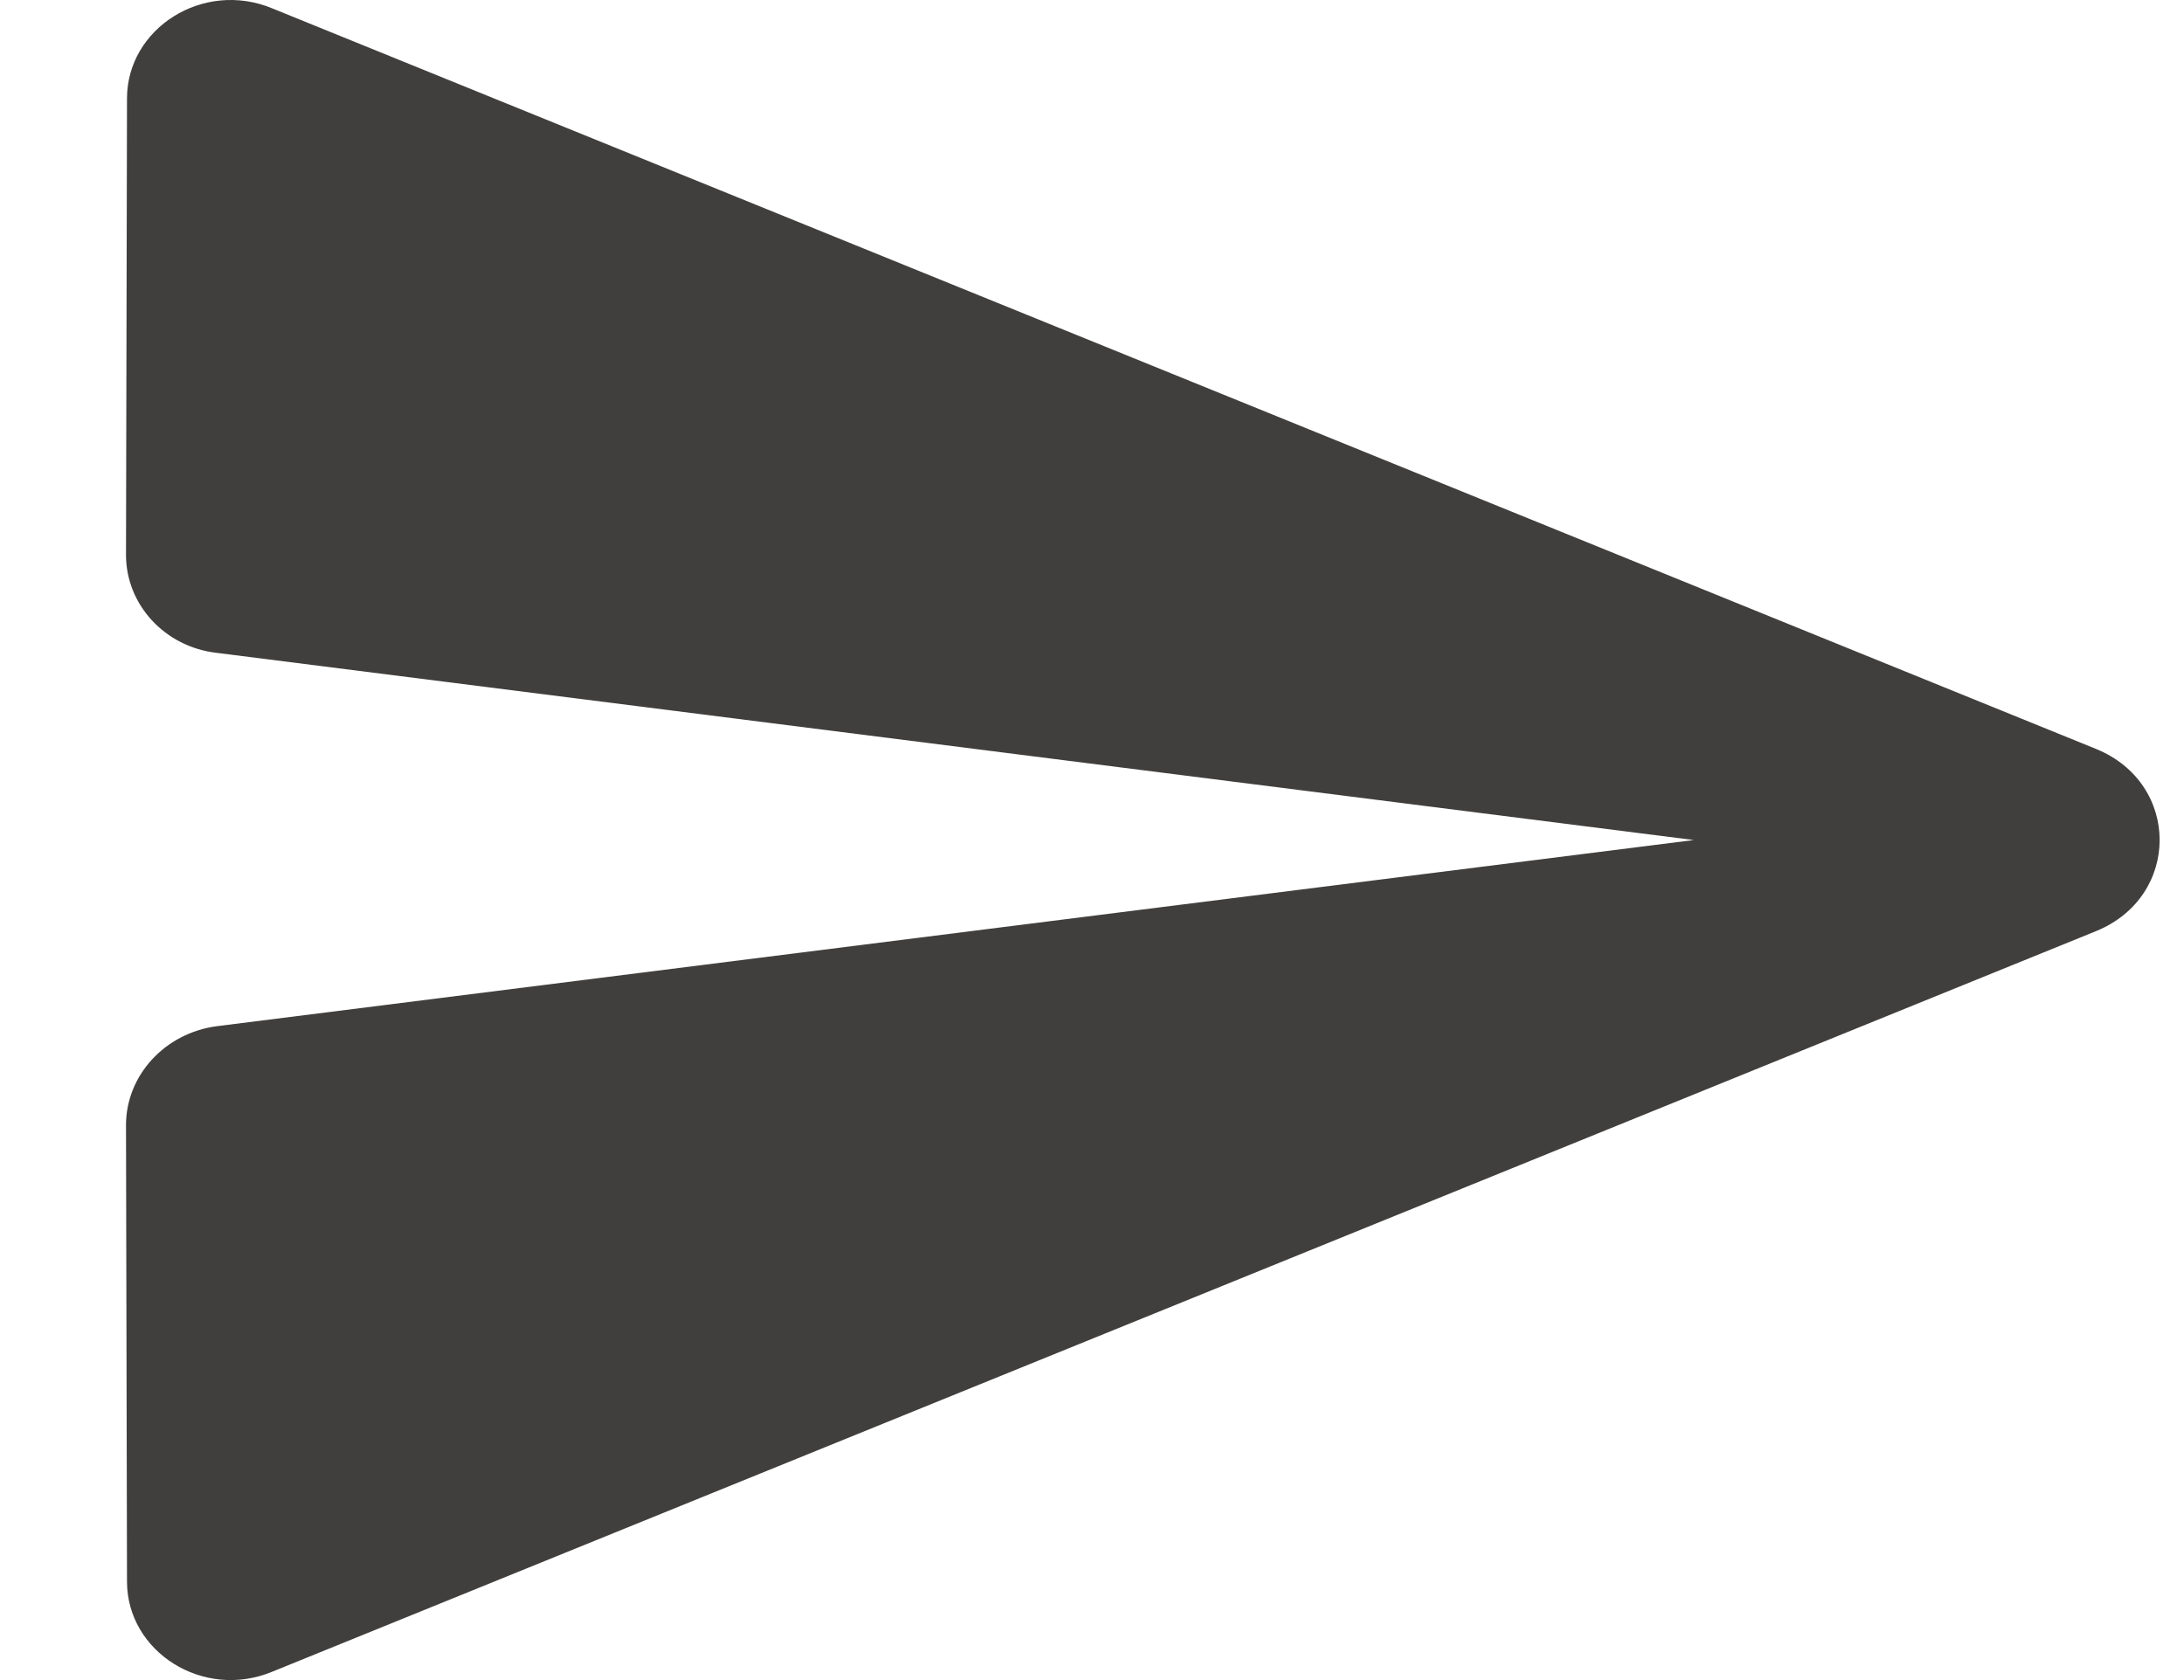 <svg width="13" height="10" viewBox="0 0 13 10" fill="none" xmlns="http://www.w3.org/2000/svg">
<path d="M1.621 9.95L12.477 5.542C12.981 5.336 12.981 4.664 12.477 4.458L1.621 0.05C1.21 -0.121 0.756 0.168 0.756 0.586L0.75 3.303C0.75 3.598 0.98 3.851 1.291 3.886L10.082 5L1.291 6.108C0.98 6.149 0.75 6.402 0.75 6.697L0.756 9.414C0.756 9.832 1.21 10.121 1.621 9.95Z" fill="#413F3D"/>
</svg>
